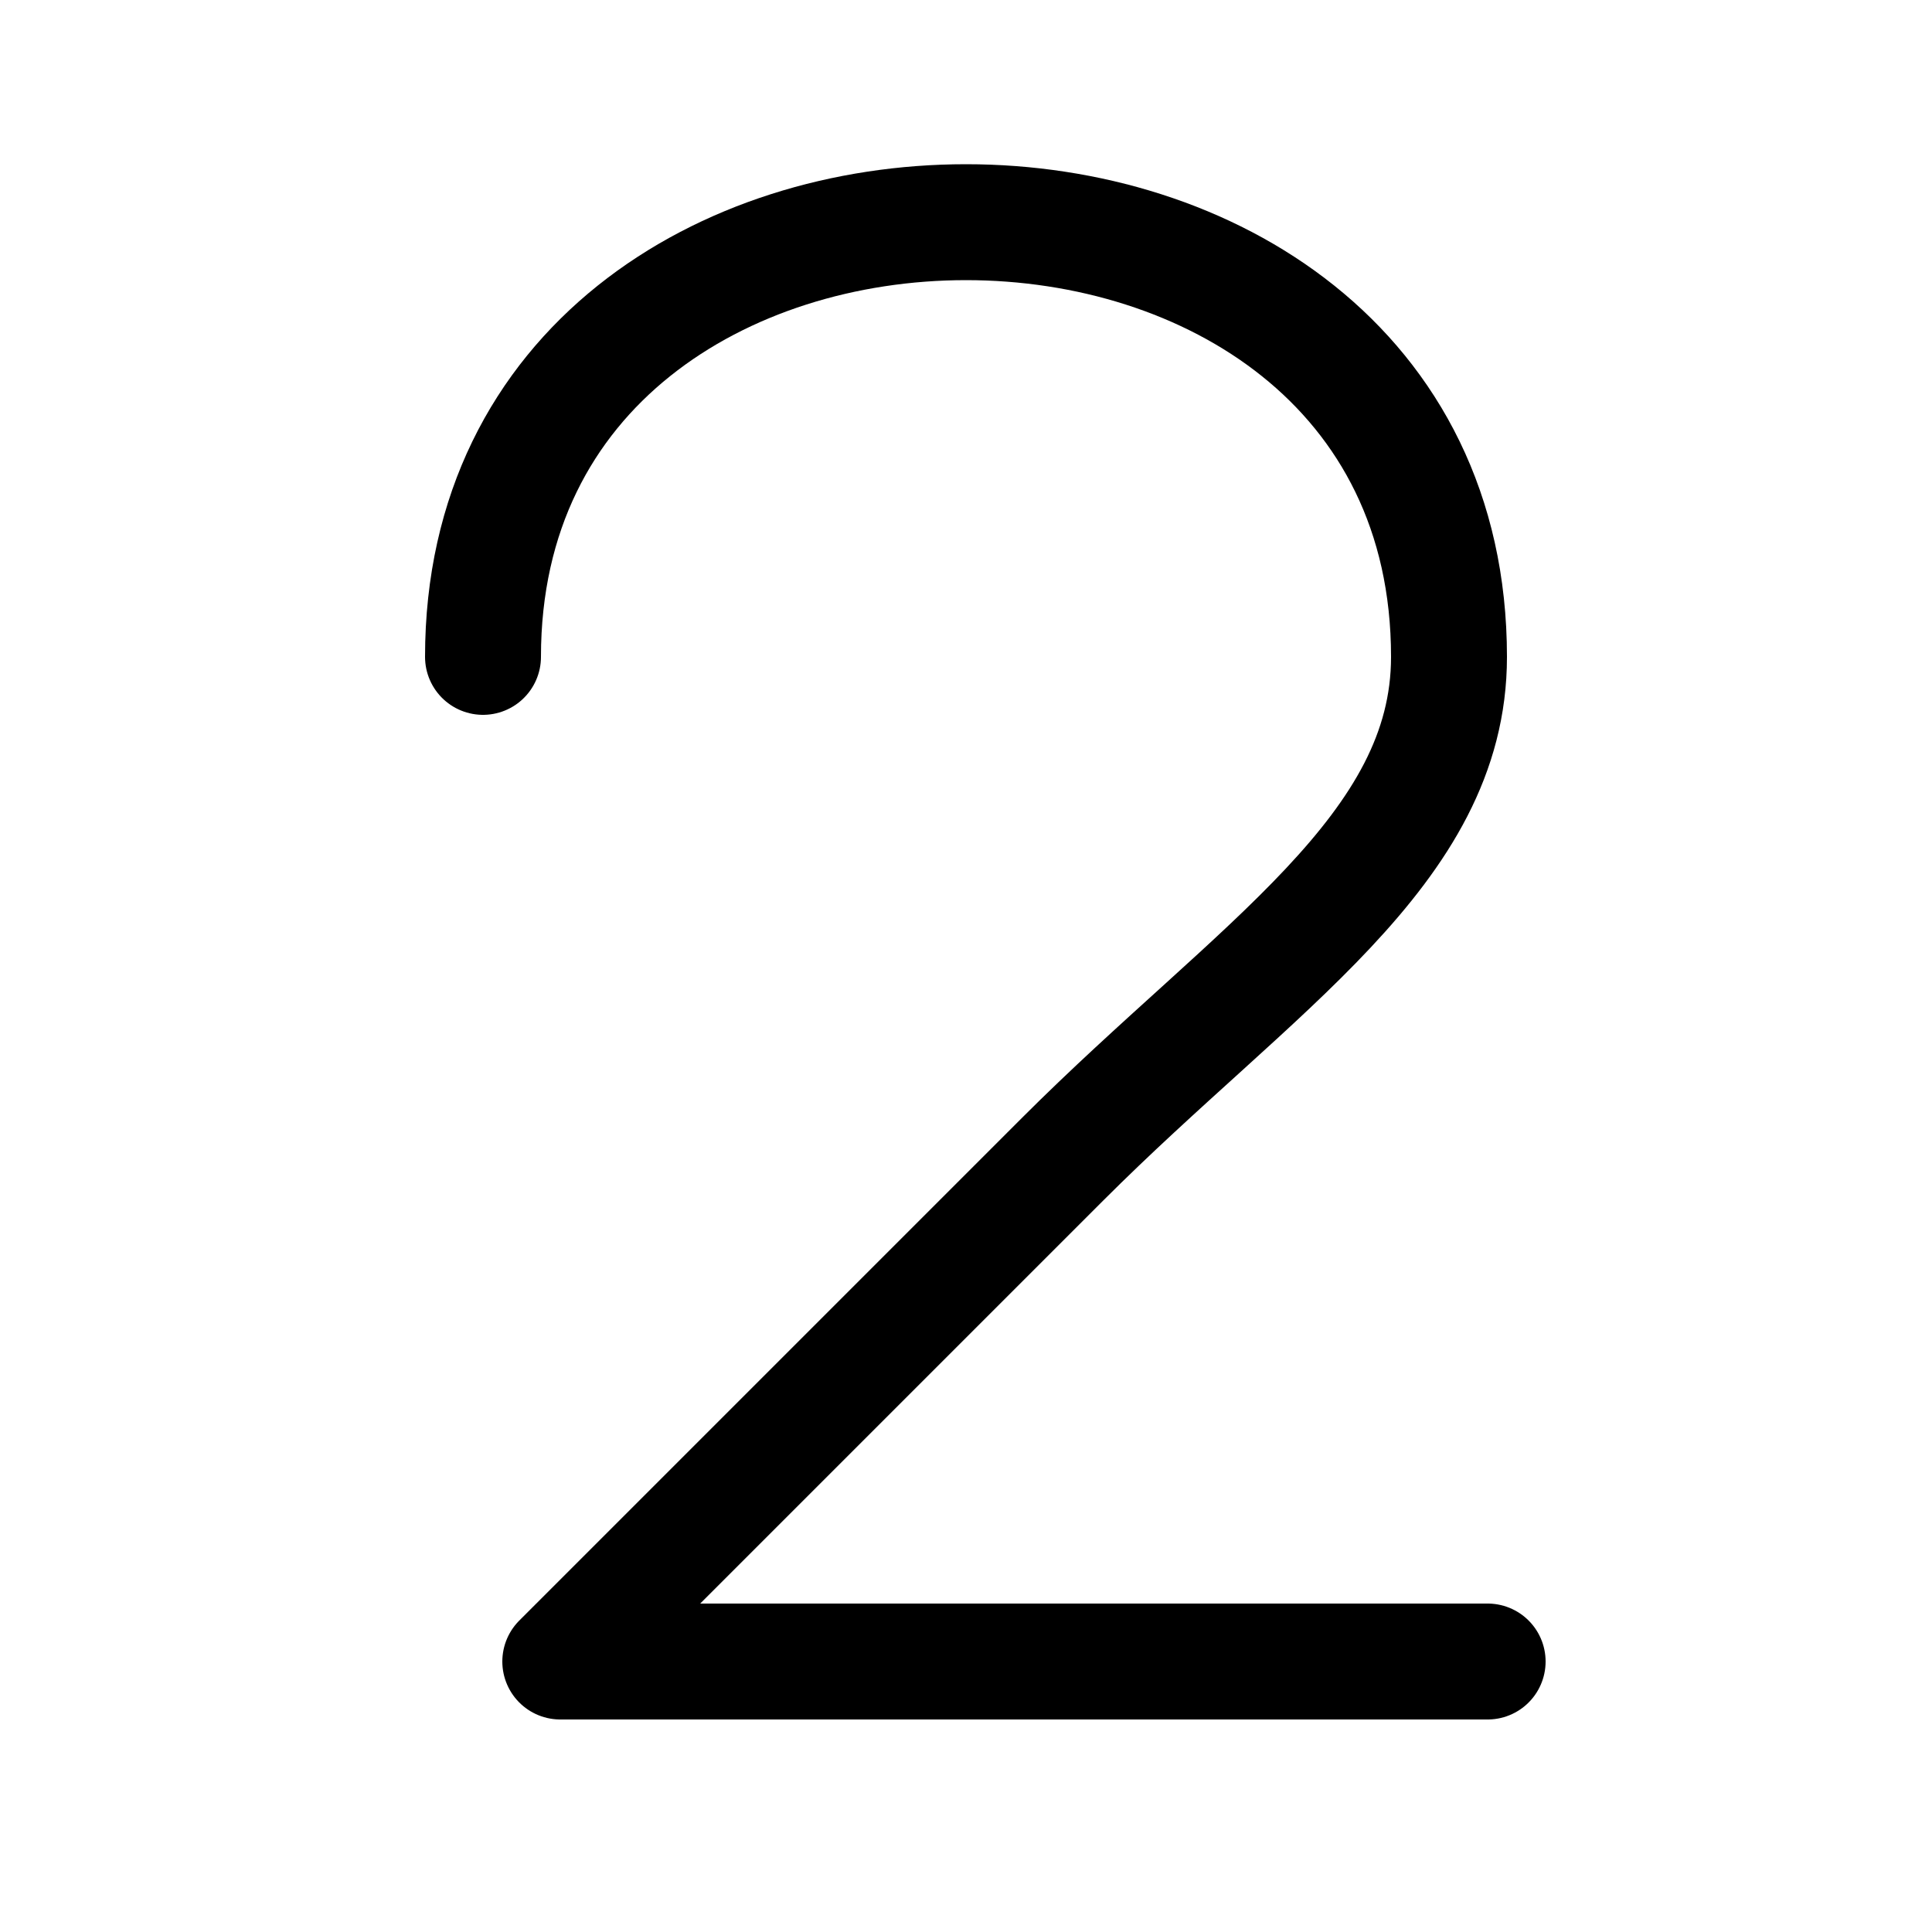 <?xml version="1.0" encoding="utf-8" ?>
<svg xmlns="http://www.w3.org/2000/svg" viewBox="0 0 500 500">
  <path stroke="black" fill="none" stroke-width="30" stroke-linejoin="round" stroke-linecap="round"
        d="M125,170 c0,-150 250,-150 250,0
           c0,50 -50,80 -100,130
           c0,0 0,0 -130,130
           c0,0 0,0 240,0" />
</svg>

